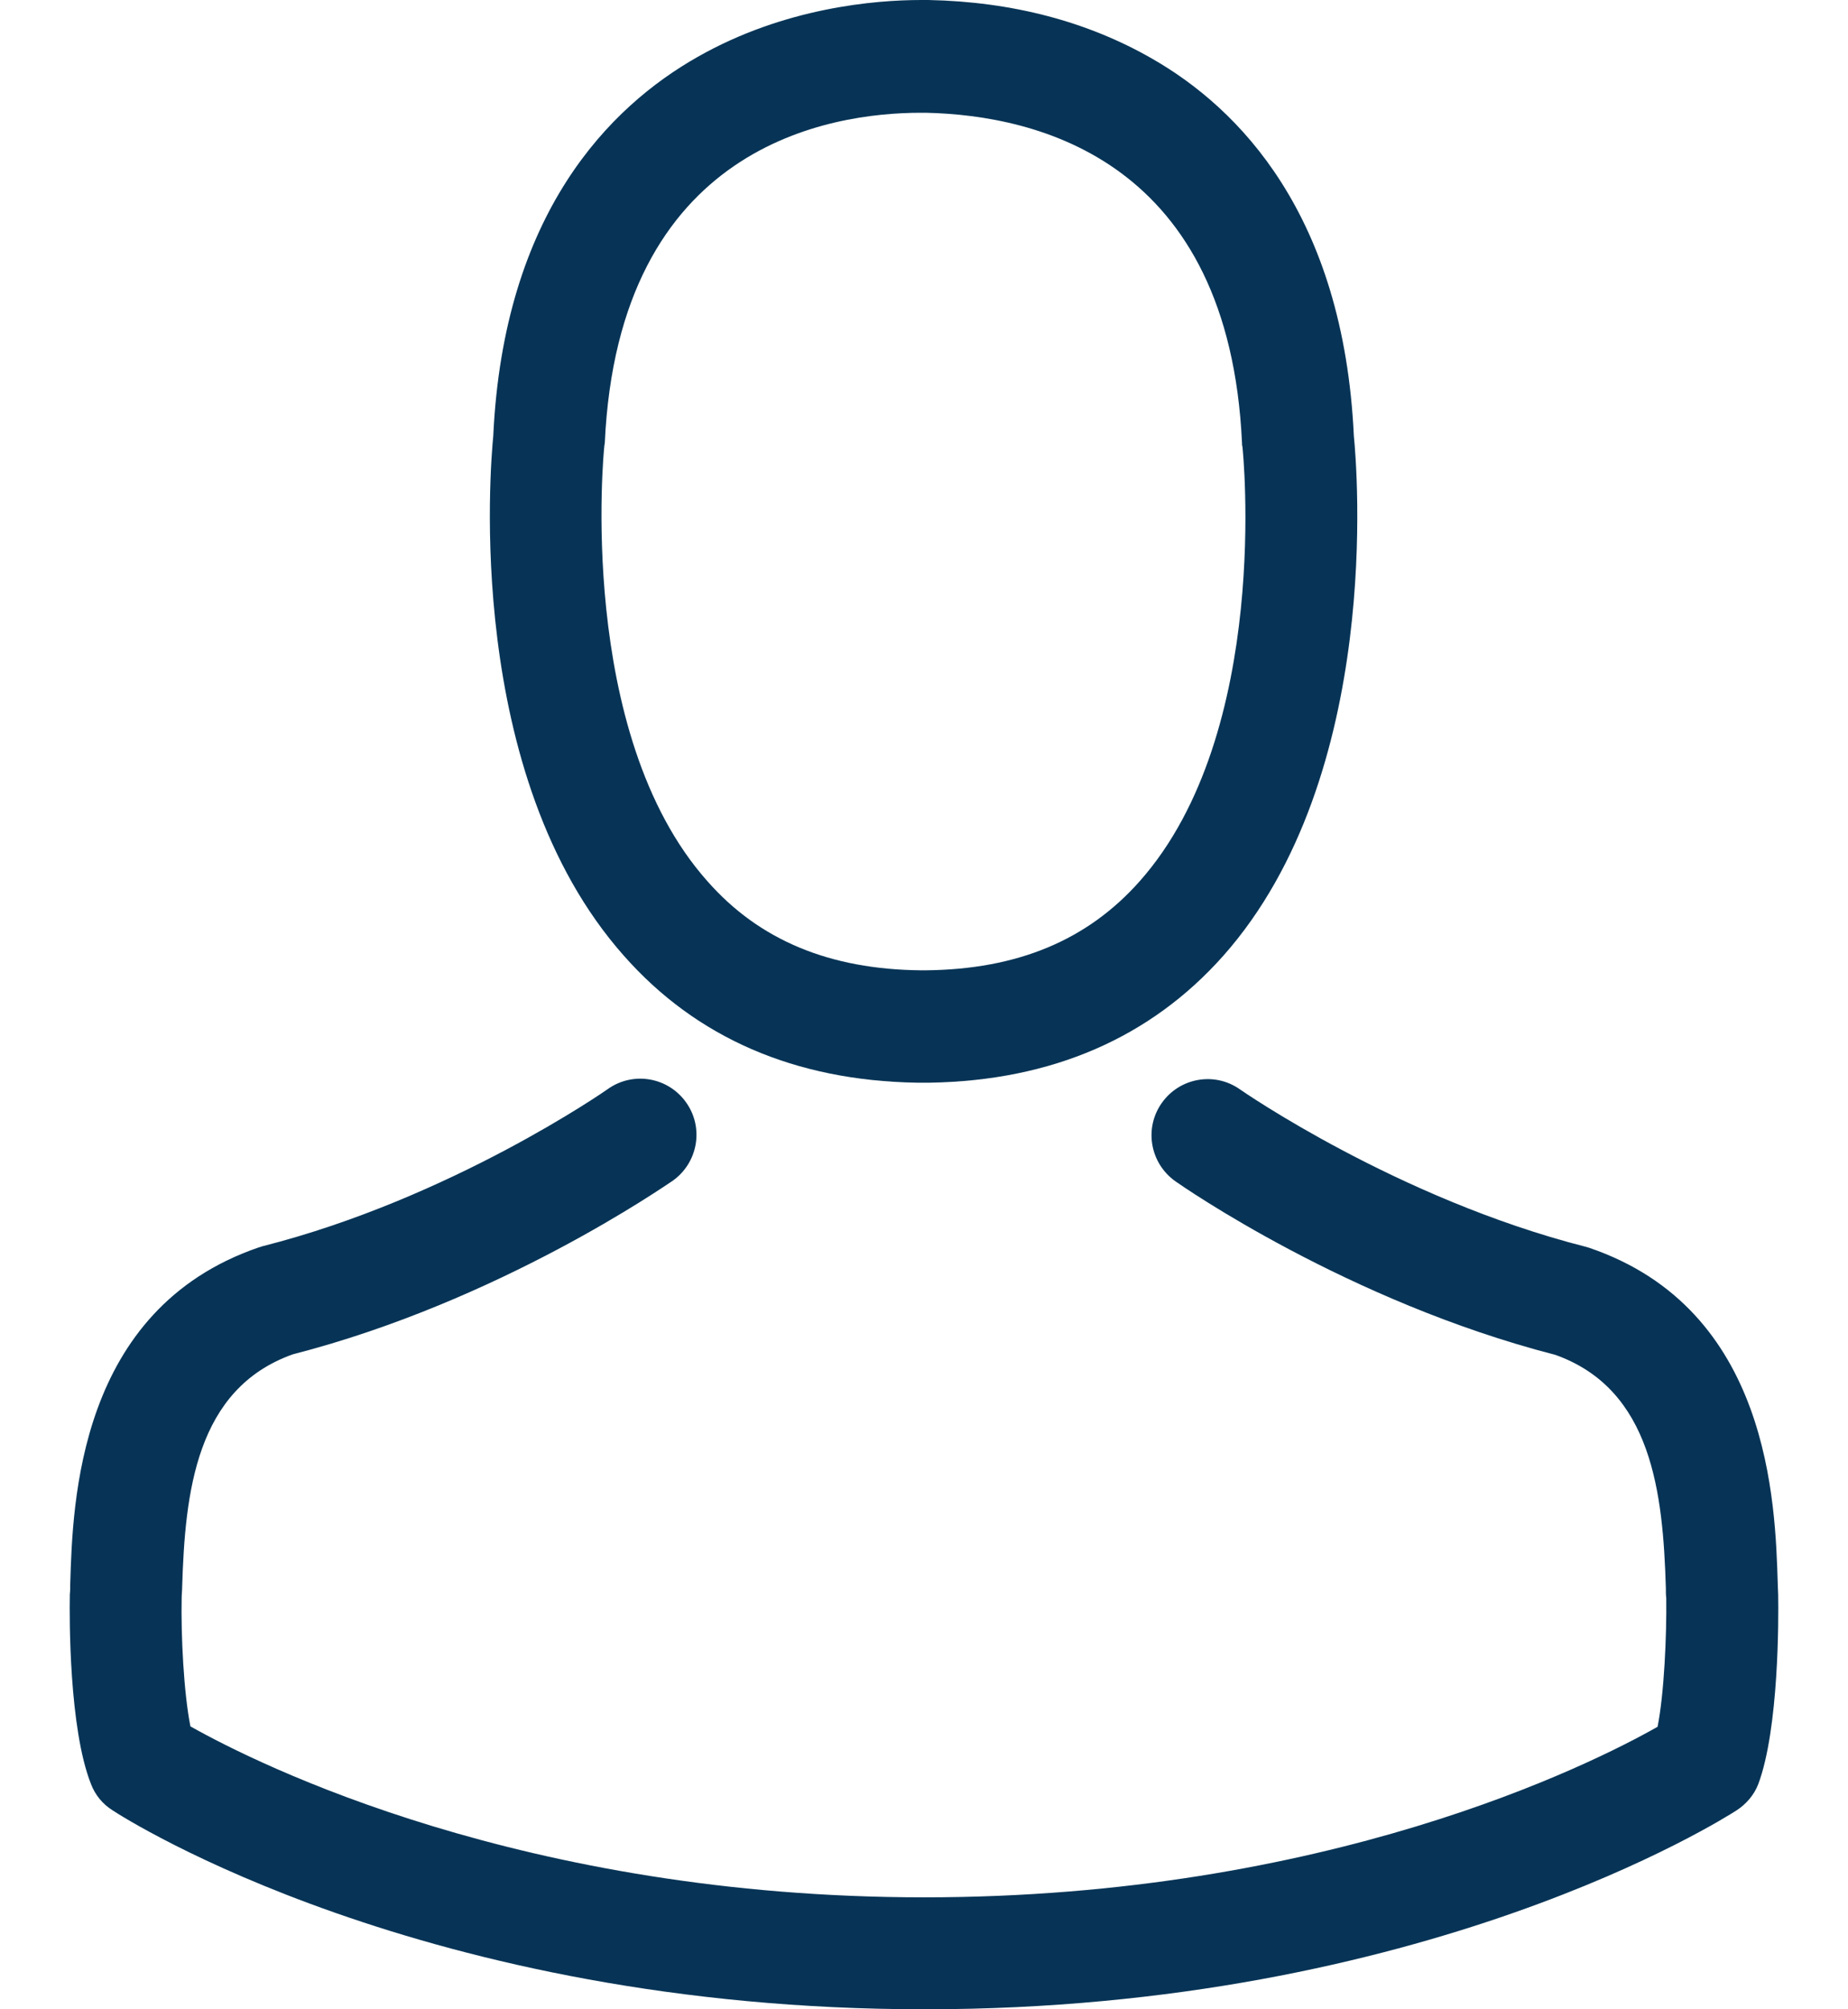 <svg width="23" height="25" viewBox="0 0 23 25" fill="none" xmlns="http://www.w3.org/2000/svg">
<path d="M11.409 13.471C11.435 13.471 11.461 13.471 11.492 13.471C11.502 13.471 11.513 13.471 11.523 13.471C11.539 13.471 11.559 13.471 11.575 13.471C13.092 13.445 14.319 12.912 15.225 11.892C17.218 9.645 16.887 5.793 16.85 5.426C16.721 2.666 15.416 1.346 14.339 0.73C13.537 0.269 12.6 0.021 11.554 0H11.518C11.513 0 11.502 0 11.497 0H11.466C10.892 0 9.763 0.093 8.681 0.709C7.594 1.325 6.268 2.645 6.139 5.426C6.103 5.793 5.771 9.645 7.765 11.892C8.665 12.912 9.892 13.445 11.409 13.471ZM7.521 5.555C7.521 5.539 7.527 5.524 7.527 5.514C7.697 1.802 10.332 1.403 11.461 1.403H11.482C11.492 1.403 11.508 1.403 11.523 1.403C12.921 1.434 15.297 2.004 15.458 5.514C15.458 5.529 15.458 5.545 15.463 5.555C15.468 5.591 15.831 9.112 14.184 10.965C13.532 11.7 12.662 12.062 11.518 12.073C11.508 12.073 11.502 12.073 11.492 12.073C11.482 12.073 11.477 12.073 11.466 12.073C10.327 12.062 9.452 11.7 8.805 10.965C7.164 9.122 7.516 5.586 7.521 5.555Z" fill="#073456"/>
<path d="M22.131 19.859C22.131 19.854 22.131 19.849 22.131 19.844C22.131 19.802 22.126 19.761 22.126 19.714C22.095 18.689 22.027 16.292 19.781 15.526C19.765 15.521 19.744 15.516 19.729 15.511C17.394 14.915 15.453 13.569 15.432 13.554C15.116 13.331 14.681 13.409 14.459 13.724C14.236 14.04 14.314 14.475 14.629 14.698C14.717 14.76 16.778 16.194 19.356 16.857C20.562 17.286 20.697 18.575 20.733 19.756C20.733 19.802 20.733 19.844 20.738 19.885C20.744 20.351 20.712 21.071 20.63 21.485C19.791 21.961 16.503 23.607 11.502 23.607C6.522 23.607 3.214 21.956 2.37 21.48C2.287 21.066 2.251 20.346 2.261 19.88C2.261 19.838 2.267 19.797 2.267 19.75C2.303 18.57 2.437 17.281 3.644 16.851C6.222 16.189 8.282 14.749 8.37 14.693C8.686 14.47 8.764 14.035 8.541 13.719C8.319 13.403 7.884 13.326 7.568 13.548C7.547 13.564 5.616 14.91 3.271 15.505C3.25 15.511 3.235 15.516 3.219 15.521C0.972 16.292 0.905 18.689 0.874 19.709C0.874 19.756 0.874 19.797 0.869 19.838C0.869 19.844 0.869 19.849 0.869 19.854C0.864 20.123 0.858 21.506 1.133 22.199C1.185 22.334 1.278 22.448 1.402 22.525C1.557 22.629 5.28 25 11.508 25C17.736 25 21.458 22.624 21.613 22.525C21.732 22.448 21.831 22.334 21.883 22.199C22.141 21.511 22.136 20.128 22.131 19.859Z" fill="#073456"/>
</svg>
